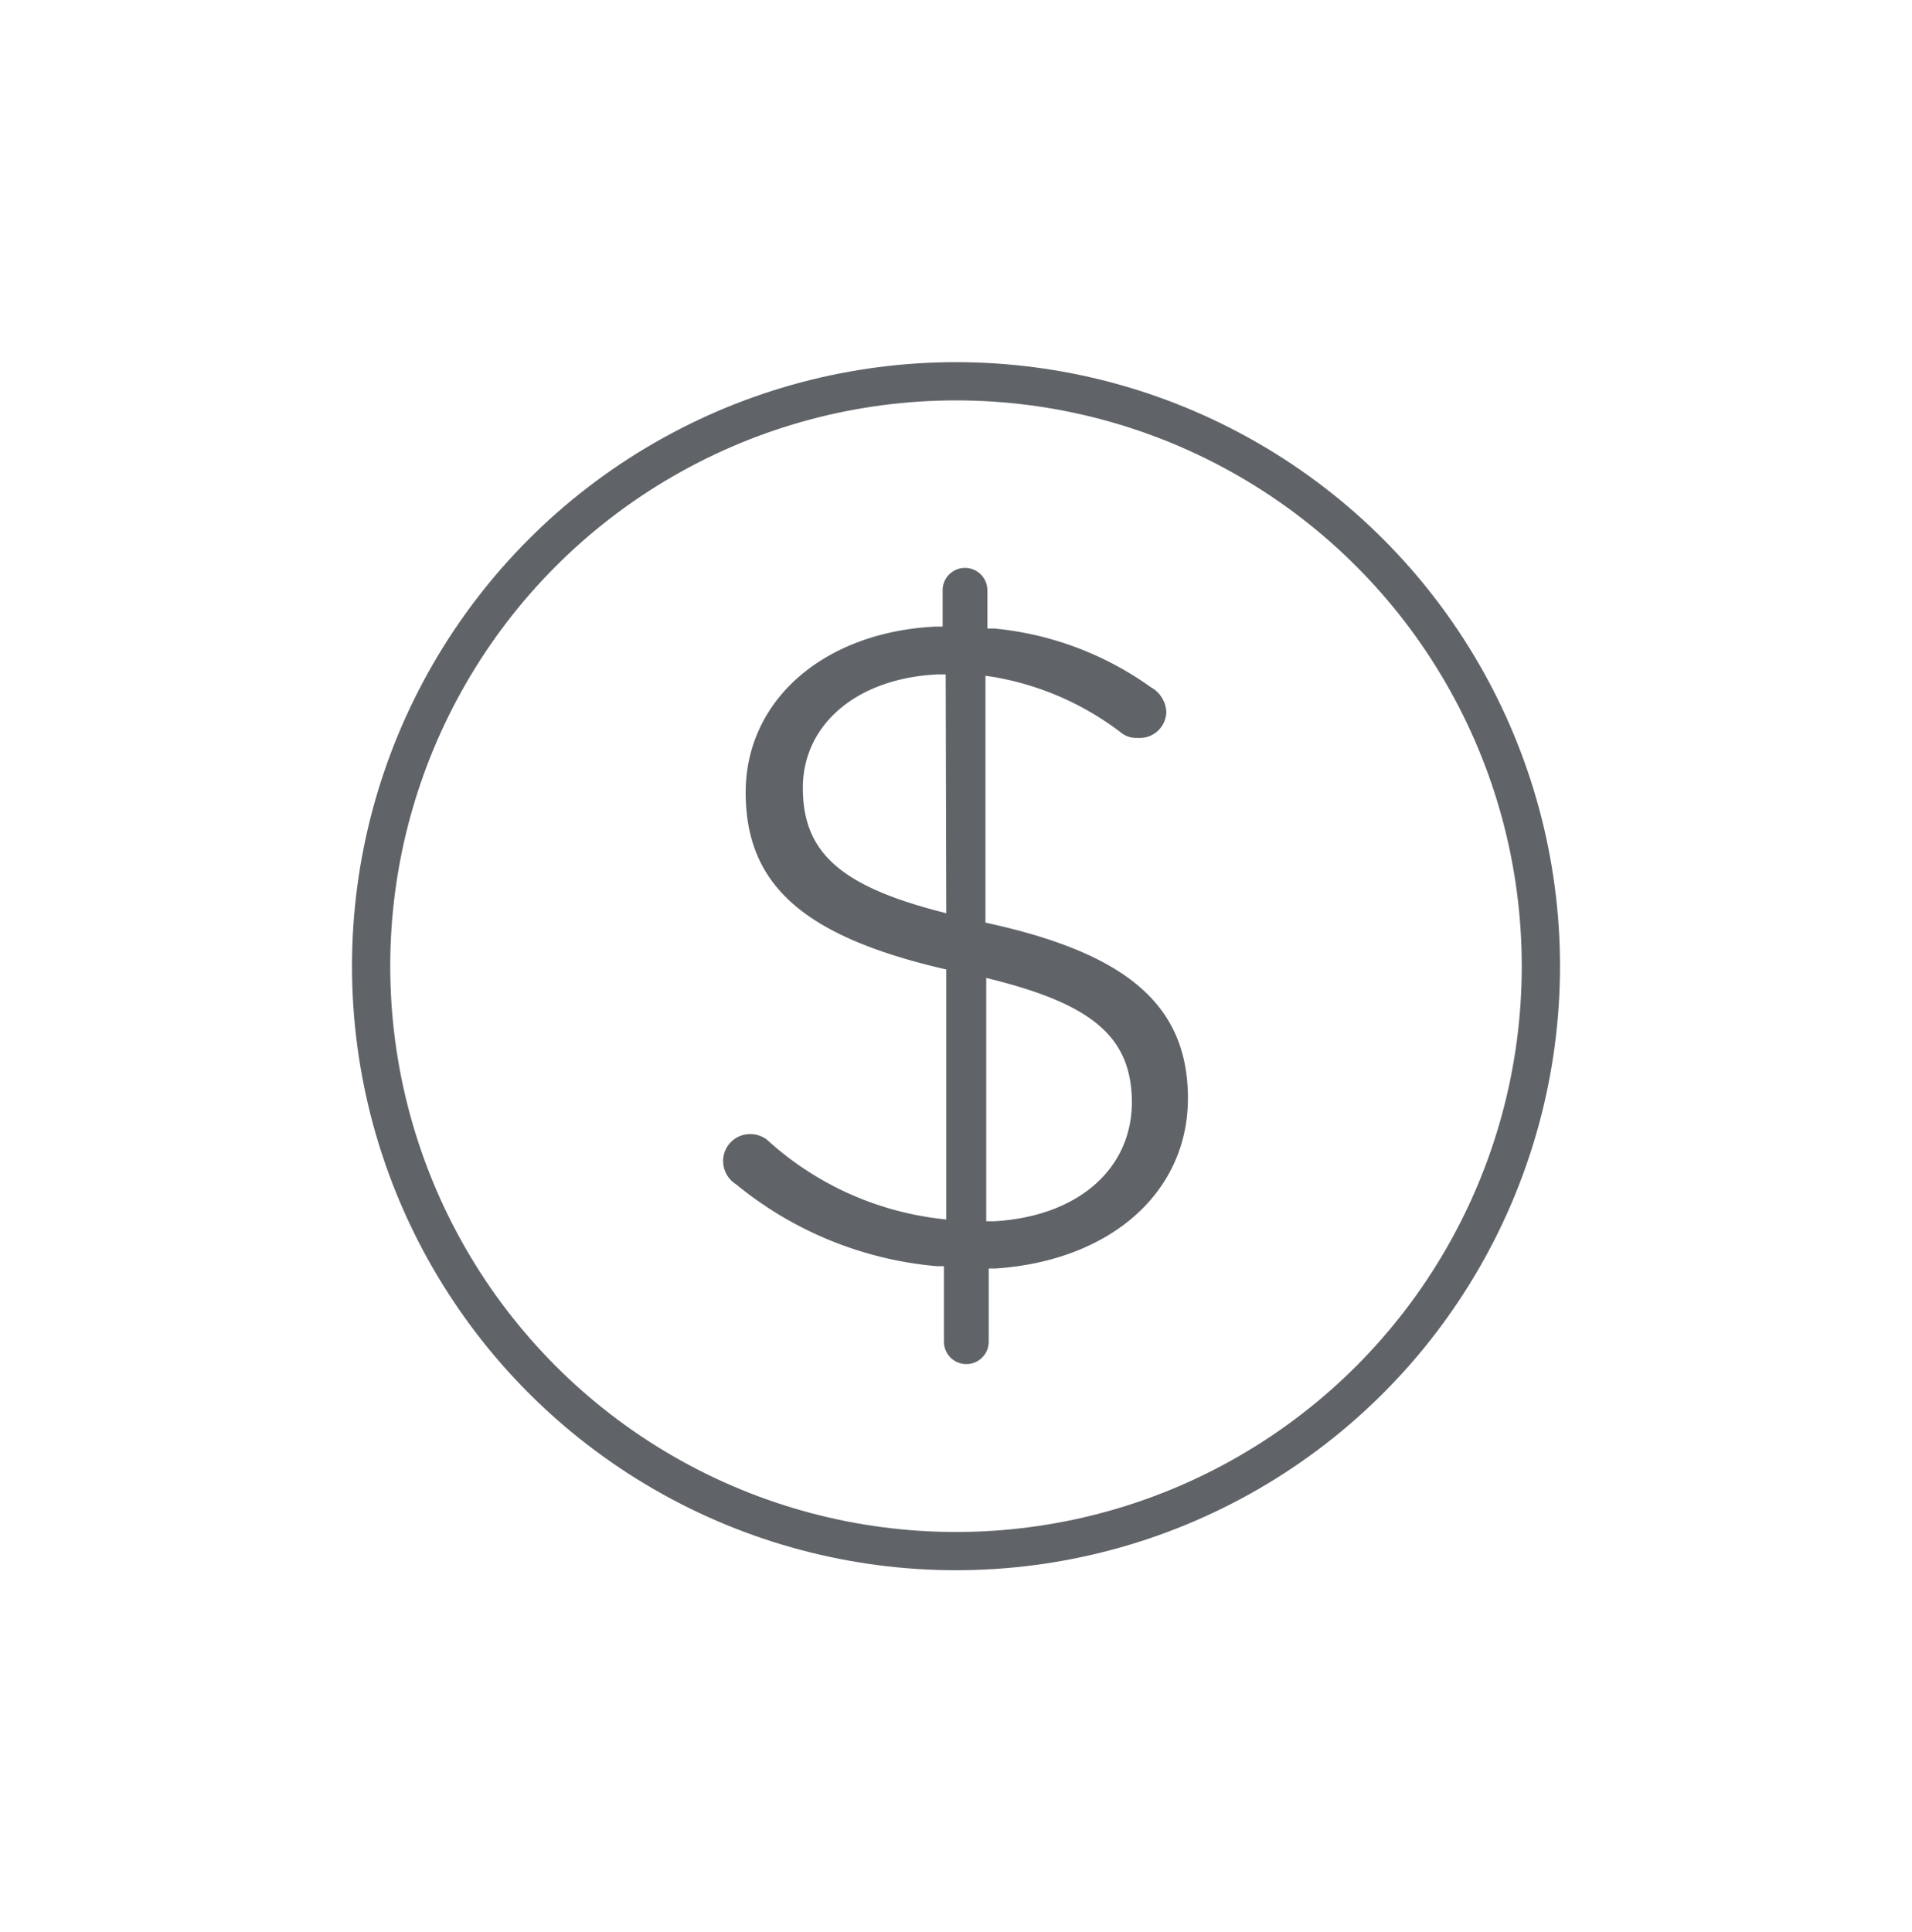 <svg xmlns="http://www.w3.org/2000/svg" viewBox="0 0 100 101.05"><defs><style>.a{fill:none;stroke:#606468;stroke-linecap:round;stroke-linejoin:round;stroke-width:2px;}.b{fill:#606468;}</style></defs><title>tp-live</title><circle class="a" cx="50" cy="50.53" r="30.59"/><path class="b" d="M62.13,57.44c0-4.78-3.07-7.51-10.28-9.12l-.31-.07V35.34l.46.07a15.18,15.18,0,0,1,6.65,2.92,1.25,1.25,0,0,0,.84.26A1.39,1.39,0,0,0,61,37.23a1.56,1.56,0,0,0-.81-1.29A16.79,16.79,0,0,0,52,32.87l-.36,0v-2a1.17,1.17,0,1,0-2.34,0v1.9l-.38,0c-5.84.29-9.92,3.85-9.92,8.67S42,48.92,49.18,50.63l.31.07V63.78L49,63.72a16.23,16.23,0,0,1-8.88-4.11,1.43,1.43,0,0,0-.88-.3,1.41,1.41,0,0,0-1.42,1.37,1.45,1.45,0,0,0,.68,1.26A19.18,19.18,0,0,0,49,66.22l.37,0v3.95a1.17,1.17,0,1,0,2.34,0V66.34l.37,0C58.08,65.93,62.13,62.36,62.13,57.44ZM49.49,47.76l-.5-.13c-5.08-1.35-7-3.09-7-6.42s2.83-5.74,7.05-5.94l.42,0ZM52,63.87l-.42,0V51.14l.5.13c5.19,1.33,7.12,3.07,7.12,6.42C59.16,61.19,56.33,63.62,52,63.87Z"/></svg>